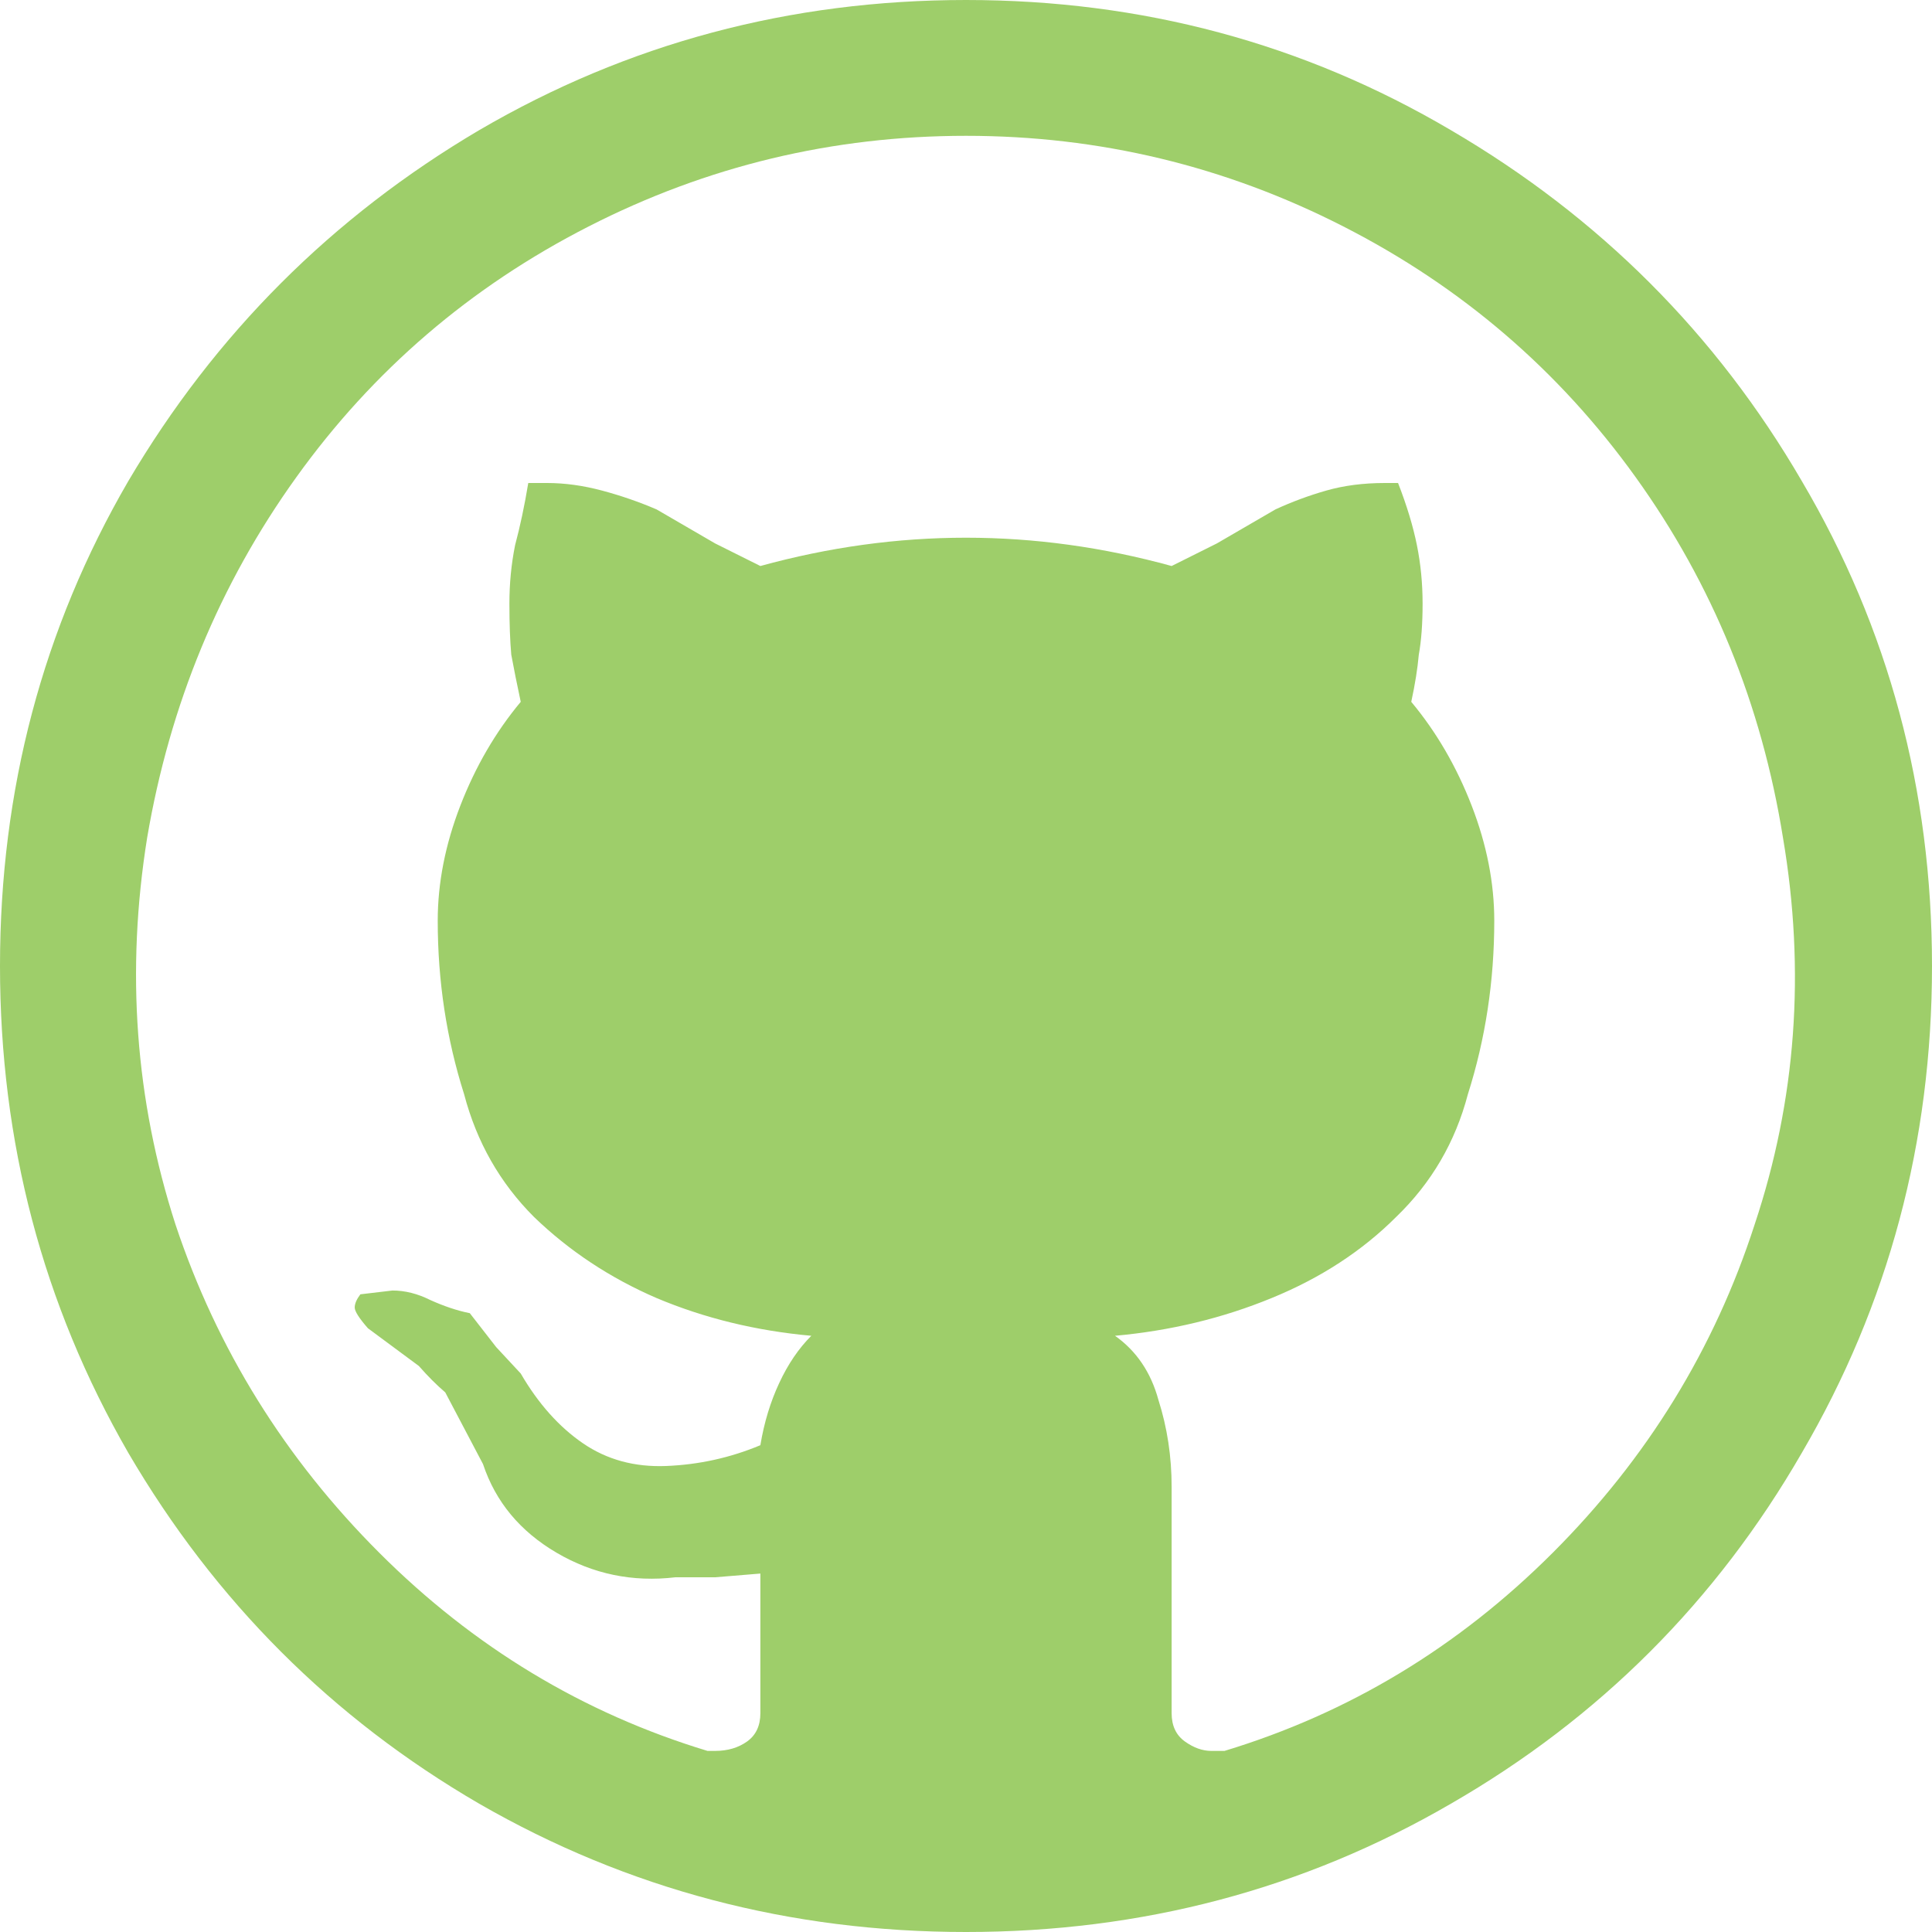<svg width="30" height="30" viewBox="0 0 30 30" fill="none" xmlns="http://www.w3.org/2000/svg">
<path d="M15 0C17.734 0 20.244 0.674 22.529 2.021C24.834 3.369 26.65 5.186 27.979 7.471C29.326 9.756 30 12.266 30 15C30 17.734 29.326 20.254 27.979 22.559C26.65 24.863 24.834 26.68 22.529 28.008C20.244 29.336 17.734 30 15 30C12.266 30 9.746 29.336 7.441 28.008C5.156 26.68 3.34 24.863 1.992 22.559C0.664 20.254 0 17.734 0 15C0 12.266 0.664 9.756 1.992 7.471C3.34 5.186 5.156 3.369 7.441 2.021C9.746 0.674 12.266 0 15 0ZM19.014 27.188C20.947 26.602 22.646 25.576 24.111 24.111C25.576 22.646 26.621 20.947 27.246 19.014C27.891 17.08 28.037 15.078 27.686 13.008C27.354 10.938 26.592 9.072 25.4 7.412C24.209 5.752 22.695 4.453 20.859 3.516C19.023 2.578 17.07 2.109 15 2.109C12.93 2.109 10.977 2.578 9.141 3.516C7.305 4.453 5.791 5.752 4.6 7.412C3.408 9.072 2.637 10.938 2.285 13.008C1.953 15.078 2.1 17.08 2.725 19.014C3.369 20.947 4.424 22.646 5.889 24.111C7.354 25.576 9.053 26.602 10.986 27.188H11.104C11.299 27.188 11.465 27.139 11.602 27.041C11.738 26.943 11.807 26.797 11.807 26.602V24.434L11.104 24.492H10.488C9.824 24.57 9.209 24.443 8.643 24.111C8.076 23.779 7.695 23.32 7.5 22.734L6.914 21.621C6.777 21.504 6.641 21.367 6.504 21.211L5.713 20.625C5.576 20.469 5.508 20.361 5.508 20.303C5.508 20.244 5.537 20.176 5.596 20.098L6.094 20.039C6.289 20.039 6.484 20.088 6.68 20.186C6.895 20.283 7.1 20.352 7.295 20.391L7.705 20.918L8.086 21.328C8.359 21.797 8.682 22.158 9.053 22.412C9.424 22.666 9.854 22.783 10.342 22.764C10.85 22.744 11.338 22.637 11.807 22.441C11.865 22.09 11.963 21.768 12.1 21.475C12.236 21.182 12.402 20.938 12.598 20.742C11.738 20.664 10.938 20.469 10.195 20.156C9.473 19.844 8.838 19.424 8.291 18.896C7.764 18.369 7.402 17.734 7.207 16.992C6.934 16.133 6.797 15.234 6.797 14.297C6.797 13.711 6.914 13.115 7.148 12.51C7.383 11.904 7.695 11.367 8.086 10.898C8.027 10.625 7.979 10.381 7.939 10.166C7.92 9.951 7.91 9.688 7.91 9.375C7.91 9.062 7.939 8.76 7.998 8.467C8.076 8.174 8.145 7.852 8.203 7.5H8.496C8.77 7.5 9.053 7.539 9.346 7.617C9.639 7.695 9.922 7.793 10.195 7.91L11.104 8.438L11.807 8.789C13.935 8.203 16.064 8.203 18.193 8.789L18.896 8.438L19.805 7.91C20.059 7.793 20.322 7.695 20.596 7.617C20.869 7.539 21.172 7.5 21.504 7.5H21.709C21.846 7.852 21.943 8.174 22.002 8.467C22.061 8.76 22.09 9.062 22.09 9.375C22.09 9.688 22.07 9.951 22.031 10.166C22.012 10.381 21.973 10.625 21.914 10.898C22.305 11.367 22.617 11.904 22.852 12.51C23.086 13.115 23.203 13.711 23.203 14.297C23.203 15.234 23.066 16.133 22.793 16.992C22.598 17.734 22.227 18.369 21.68 18.896C21.152 19.424 20.508 19.844 19.746 20.156C18.984 20.469 18.174 20.664 17.314 20.742C17.646 20.977 17.871 21.309 17.988 21.738C18.125 22.168 18.193 22.617 18.193 23.086V26.602C18.193 26.797 18.262 26.943 18.398 27.041C18.535 27.139 18.672 27.188 18.809 27.188H19.014Z" fill="#9ECE6A"/>
</svg>

